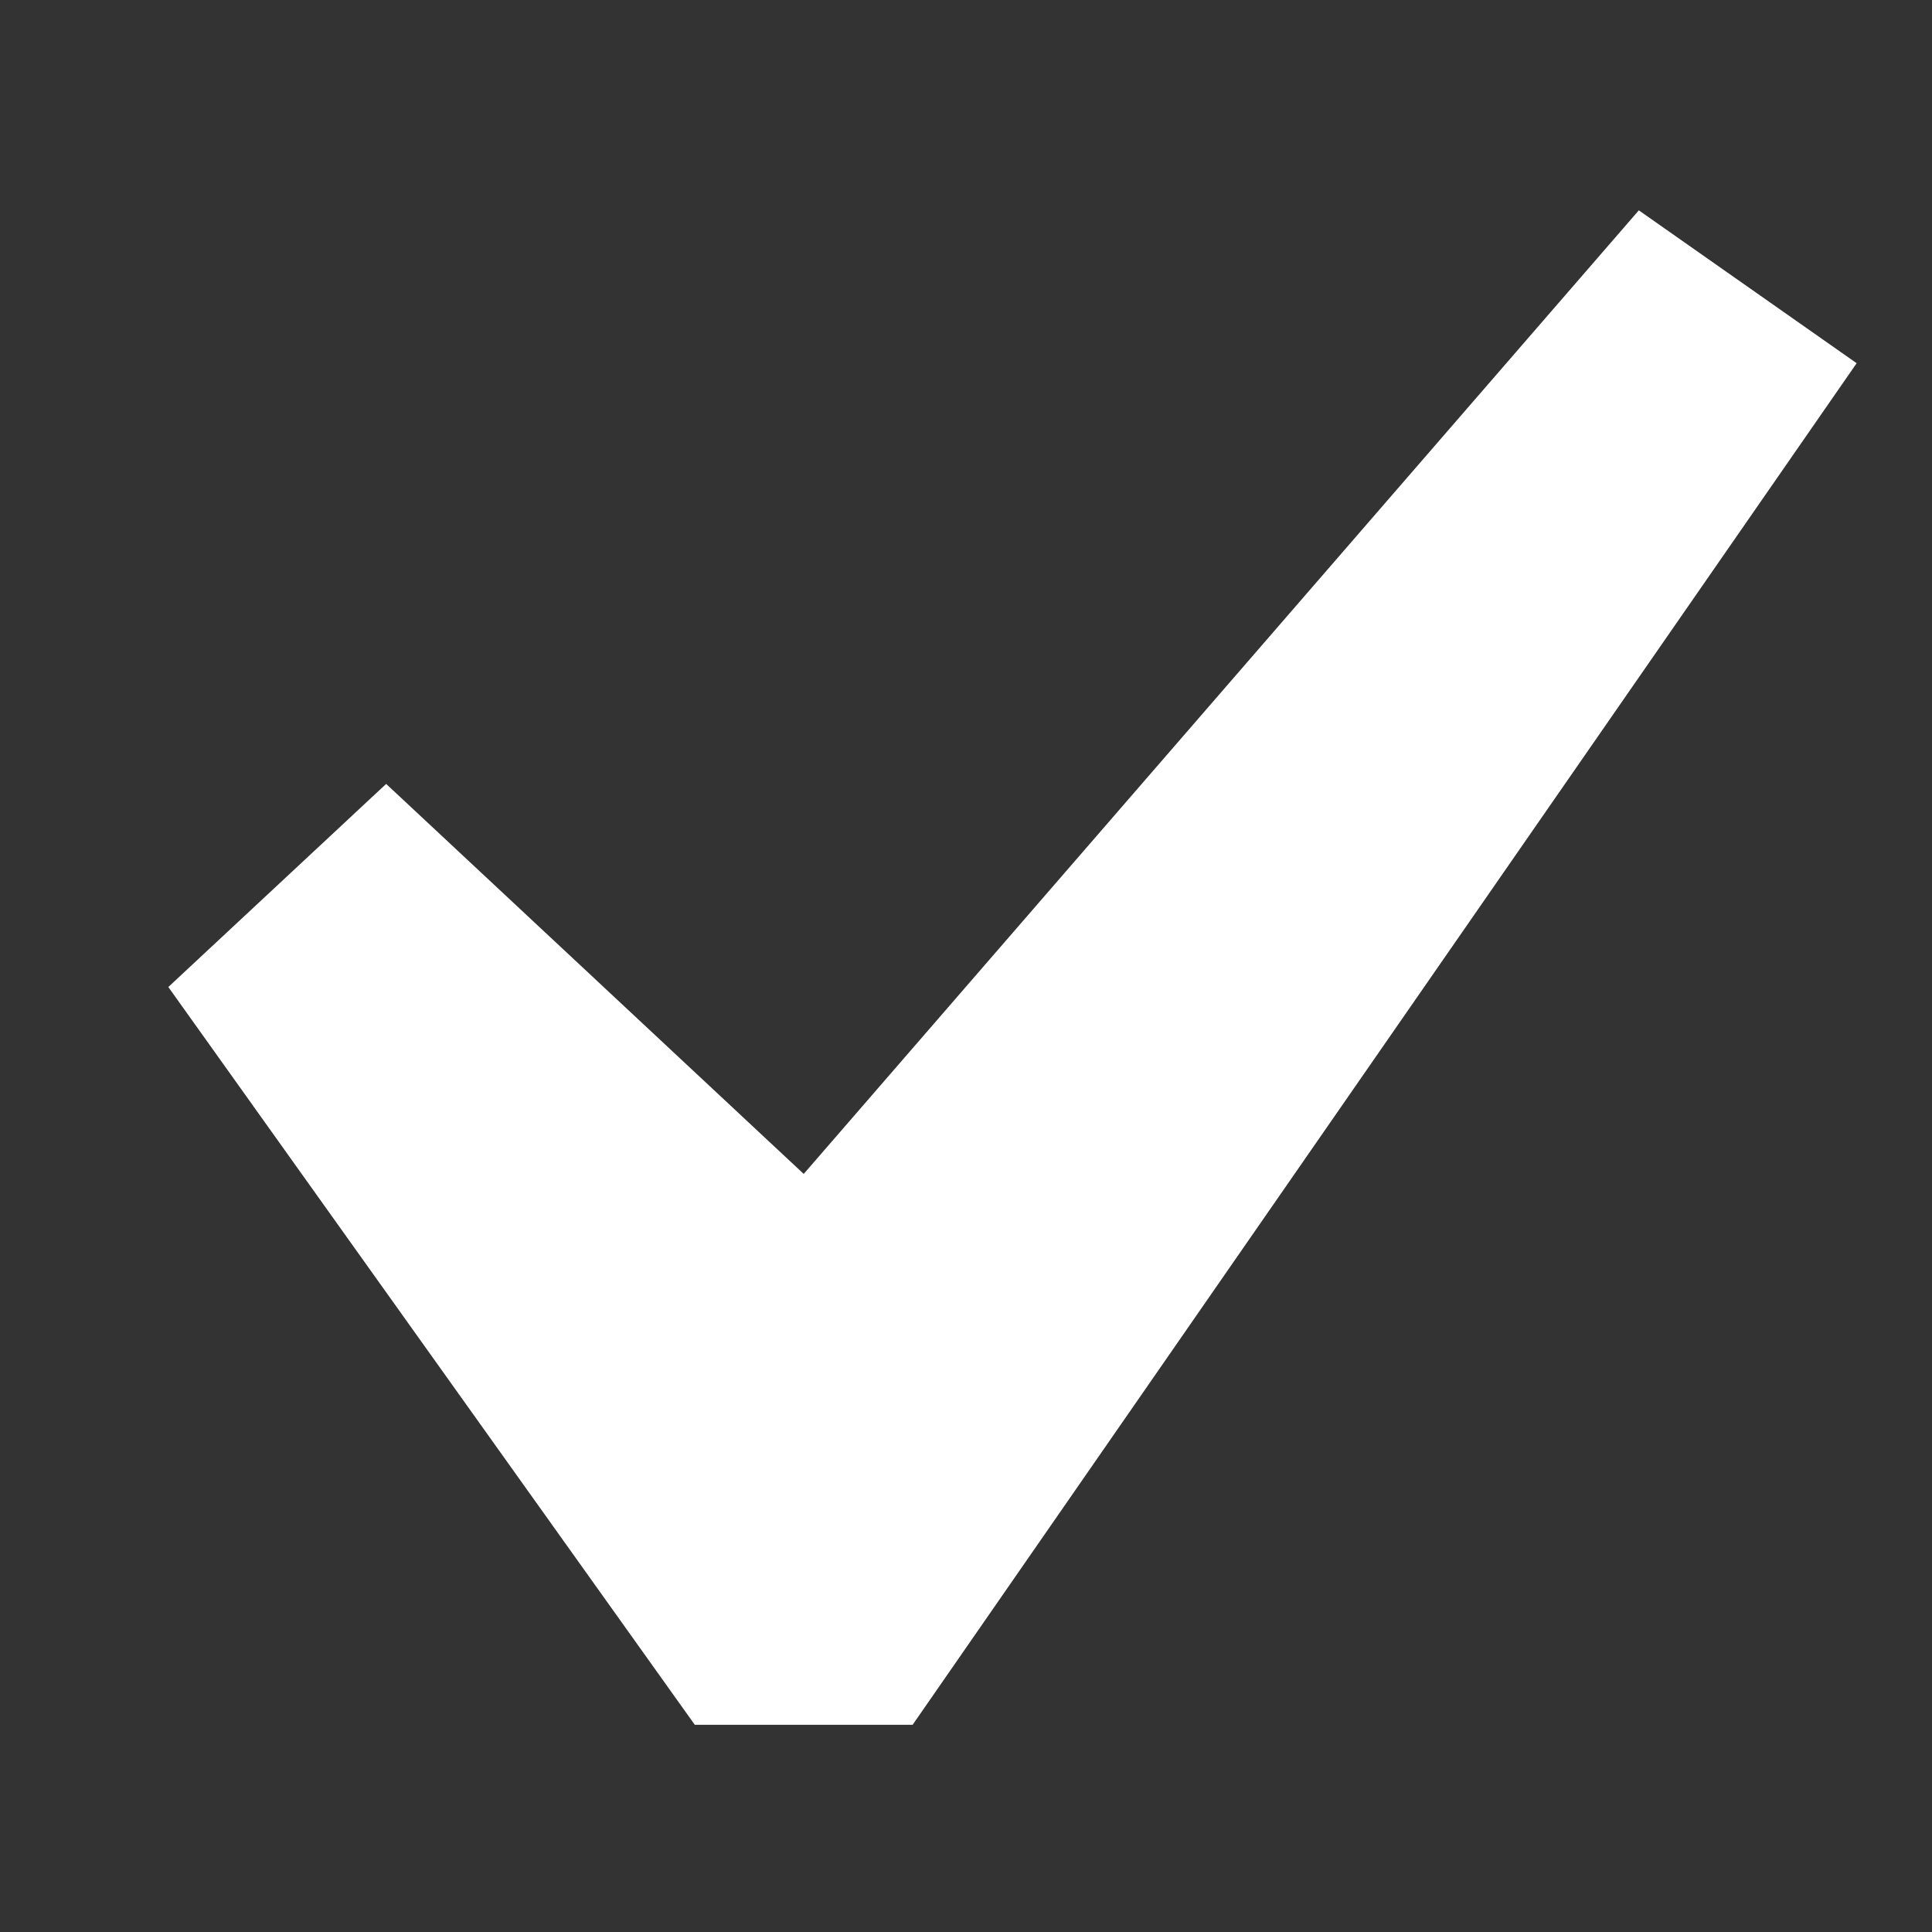 <svg width="8" height="8" viewBox="0 0 8 8" fill="none" xmlns="http://www.w3.org/2000/svg">
<rect x="0" y="0" width="8" height="8" fill="#333333" stroke="none"/>
<path d="M6.786 0.871L7.688 1.504L3.779 7.142H2.877L0.697 4.087L1.599 3.246L3.328 4.861L6.786 0.871Z" fill="white"/>
</svg>
